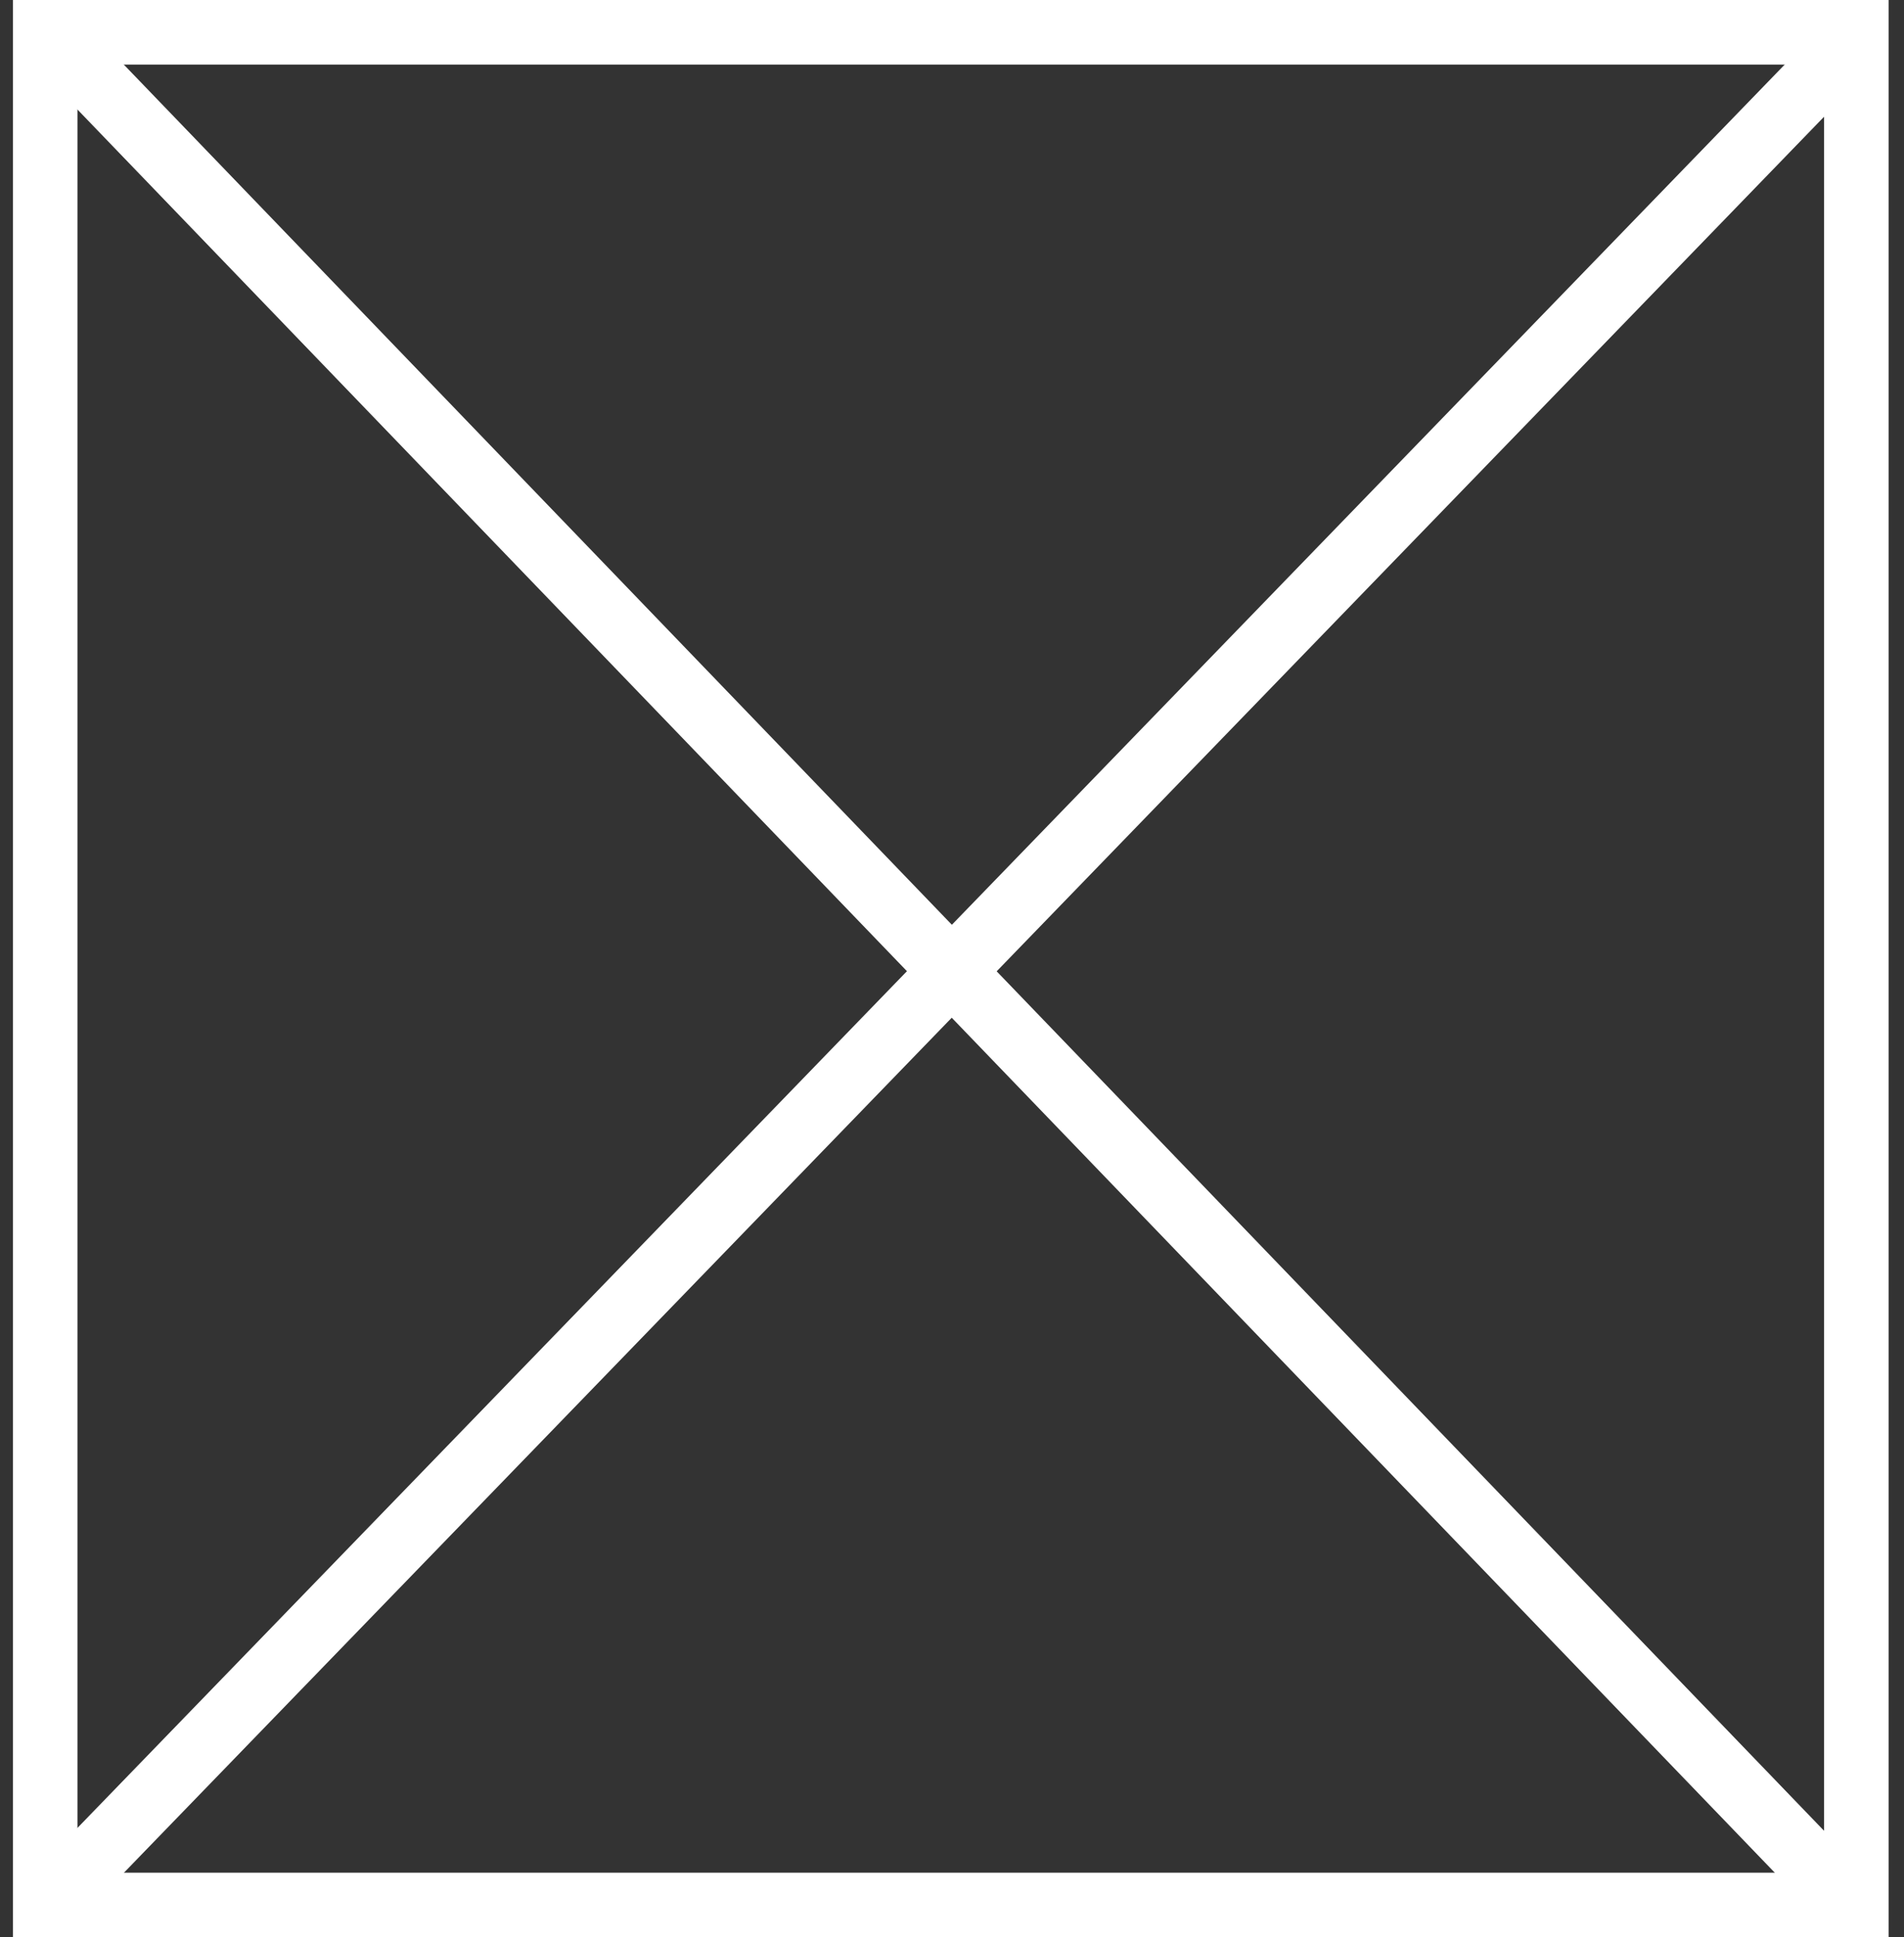 <svg width="295" height="300" viewBox="0 0 295 300" fill="none" xmlns="http://www.w3.org/2000/svg">
<rect x="0" y="0" width="295" height="300" fill="#333333" stroke="none"/>
<rect x="7" y="5" width="280.613" height="290" stroke="white" stroke-width="10"/>
<path d="M8.868 6.5L283.368 291.5" stroke="white" stroke-width="10"/>
<path d="M8.368 294L286.868 6.5" stroke="white" stroke-width="10"/>
</svg>
